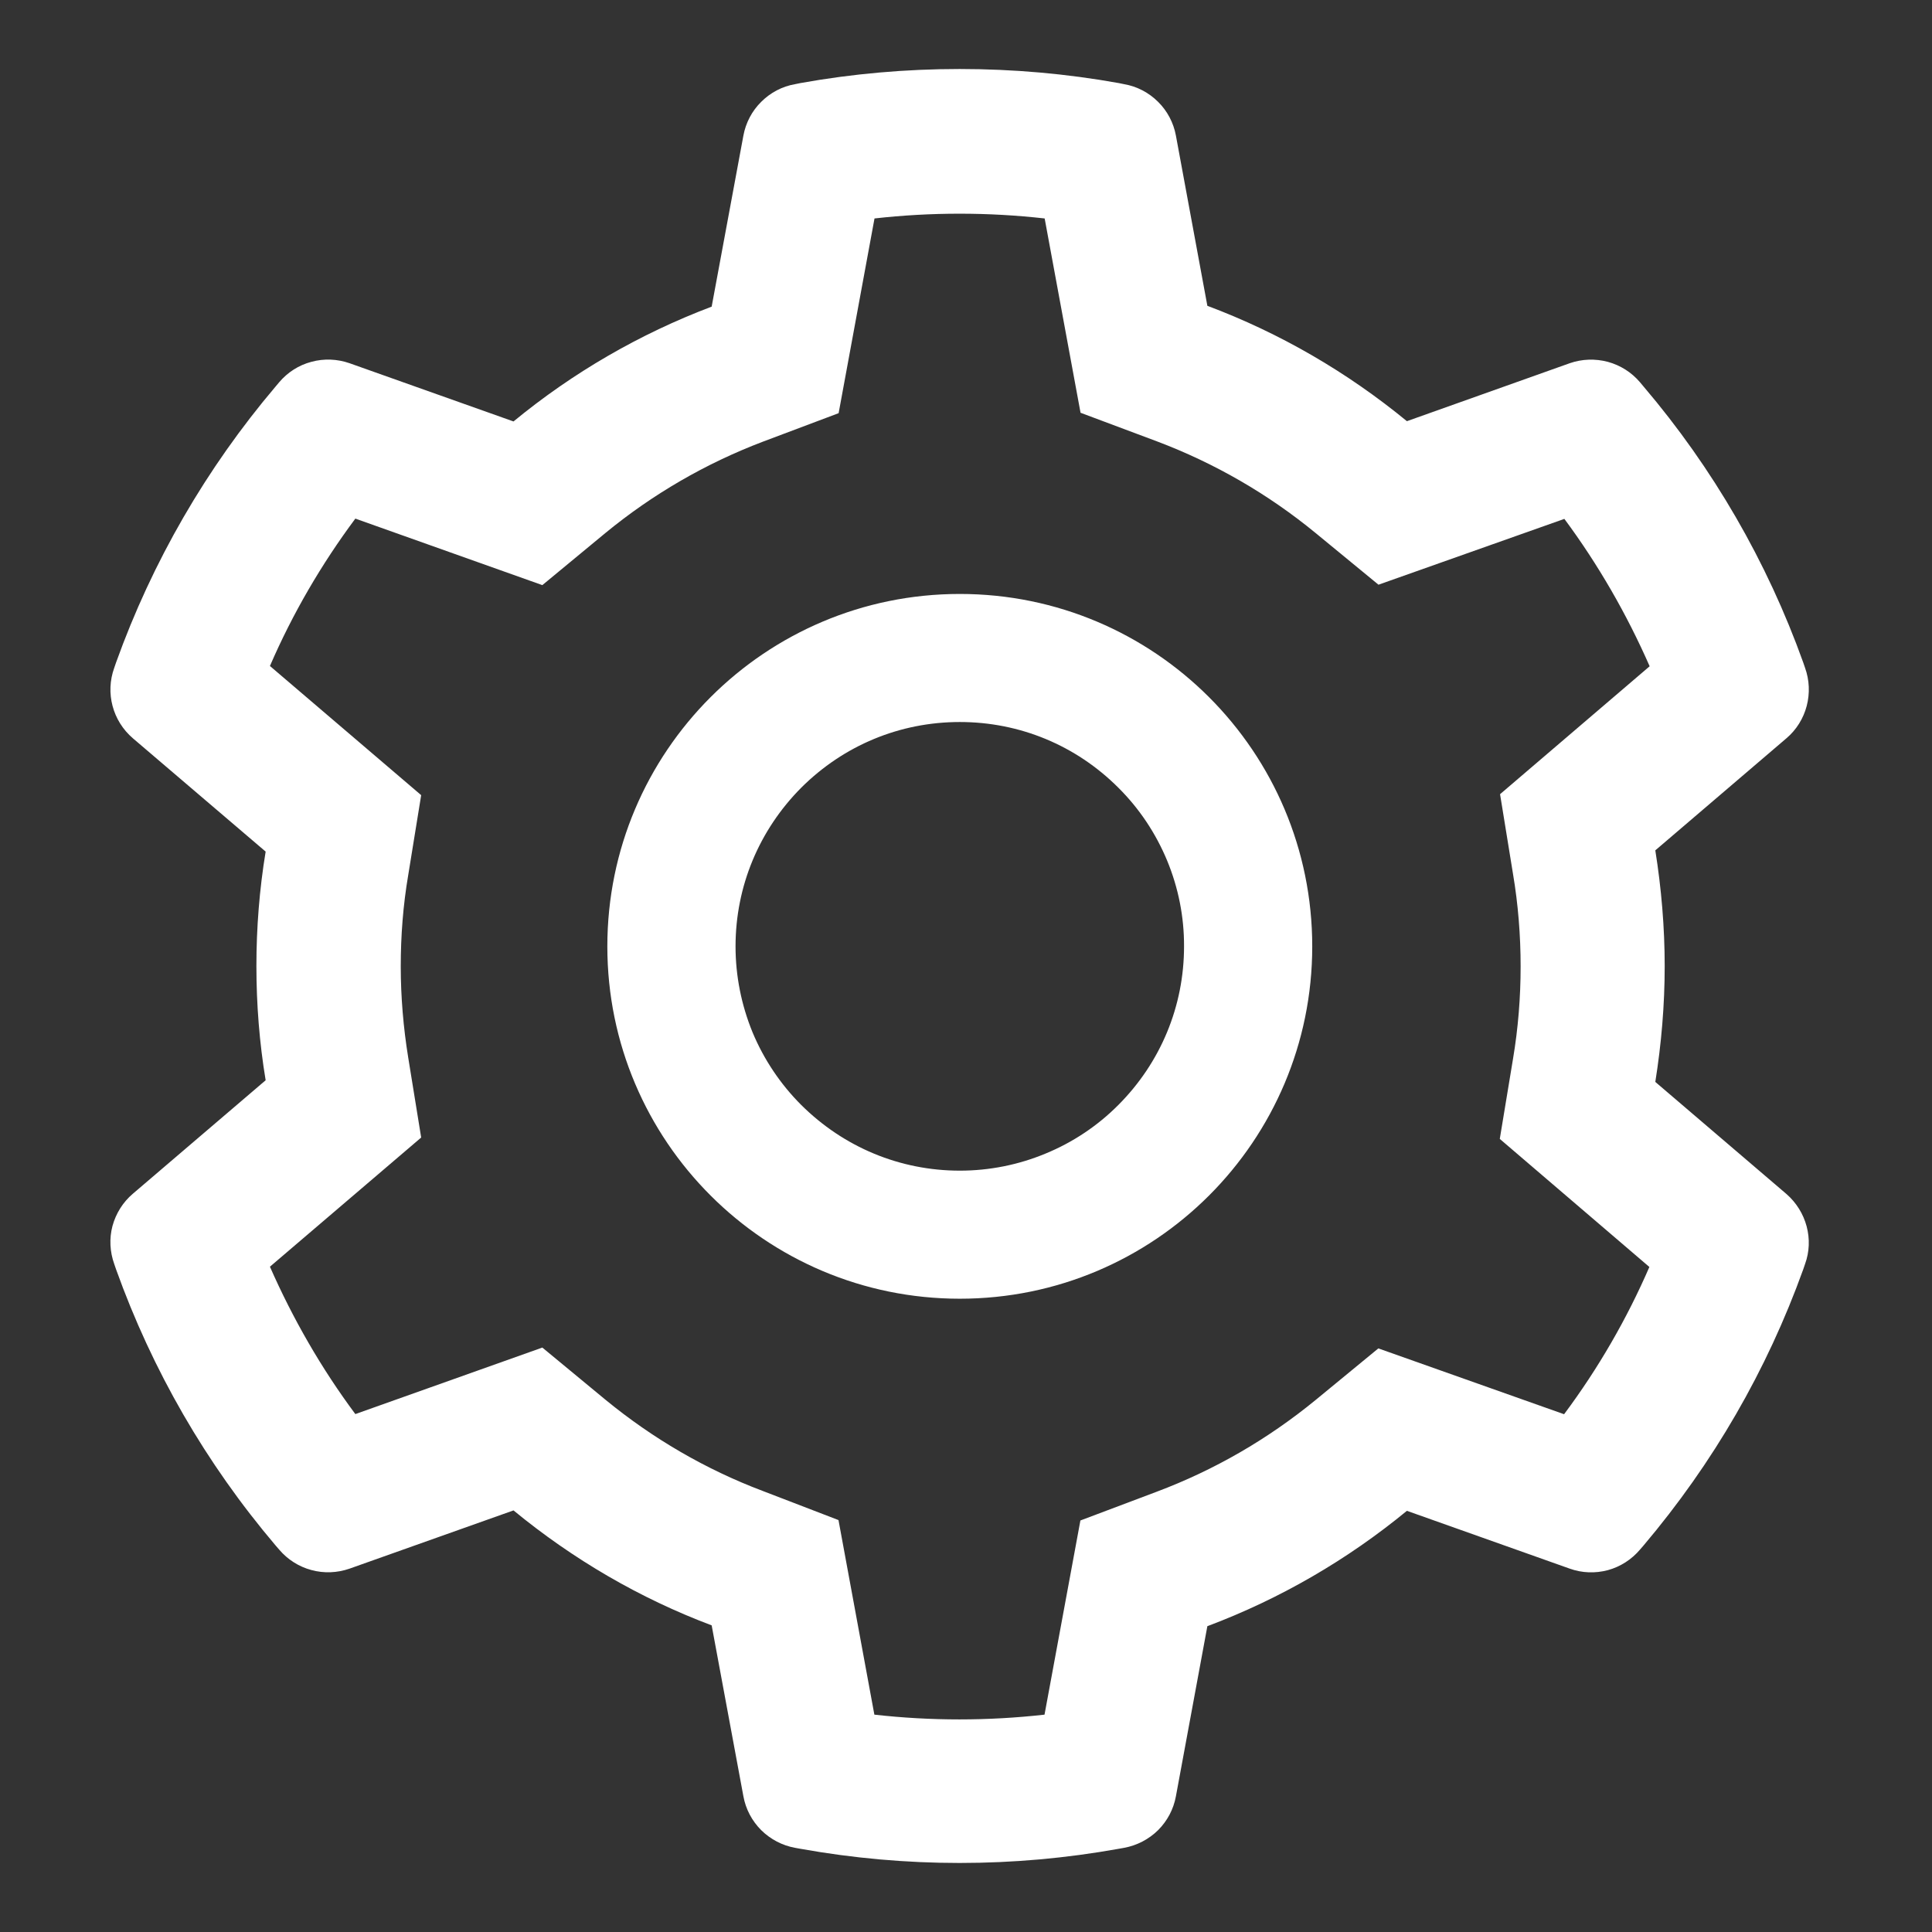 <svg width="14" height="14" viewBox="0 0 14 14" fill="none" xmlns="http://www.w3.org/2000/svg">
<rect x="0" y="0" width="14" height="14" fill="#333333" stroke="none"/>
<path d="M12.945 8.652L11.995 7.84C12.039 7.564 12.063 7.283 12.063 7.001C12.063 6.72 12.039 6.438 11.995 6.162L12.945 5.35C13.017 5.289 13.068 5.207 13.092 5.116C13.116 5.024 13.112 4.928 13.08 4.839L13.067 4.801C12.805 4.07 12.413 3.392 11.91 2.801L11.884 2.77C11.823 2.698 11.742 2.647 11.651 2.622C11.56 2.598 11.464 2.601 11.375 2.632L10.195 3.052C9.76 2.695 9.274 2.413 8.749 2.216L8.521 0.982C8.504 0.89 8.459 0.804 8.392 0.738C8.325 0.671 8.239 0.626 8.146 0.61L8.107 0.602C7.351 0.466 6.556 0.466 5.8 0.602L5.761 0.61C5.668 0.626 5.583 0.671 5.516 0.738C5.449 0.804 5.404 0.89 5.387 0.982L5.157 2.222C4.636 2.419 4.151 2.7 3.721 3.054L2.533 2.632C2.444 2.601 2.347 2.597 2.256 2.622C2.165 2.646 2.084 2.698 2.023 2.77L1.997 2.801C1.495 3.393 1.103 4.071 0.841 4.801L0.828 4.839C0.762 5.021 0.816 5.224 0.963 5.35L1.925 6.171C1.88 6.444 1.858 6.723 1.858 7C1.858 7.278 1.88 7.557 1.925 7.828L0.963 8.65C0.891 8.711 0.84 8.793 0.815 8.884C0.791 8.975 0.796 9.071 0.828 9.16L0.841 9.198C1.103 9.929 1.492 10.604 1.997 11.199L2.023 11.229C2.084 11.301 2.166 11.353 2.256 11.377C2.347 11.402 2.444 11.398 2.533 11.367L3.721 10.945C4.153 11.3 4.636 11.582 5.157 11.778L5.387 13.017C5.404 13.11 5.449 13.195 5.516 13.262C5.583 13.328 5.668 13.373 5.761 13.39L5.8 13.397C6.563 13.534 7.344 13.534 8.107 13.397L8.146 13.39C8.239 13.373 8.325 13.328 8.392 13.262C8.459 13.195 8.504 13.11 8.521 13.017L8.749 11.784C9.274 11.587 9.762 11.304 10.195 10.948L11.375 11.367C11.464 11.399 11.56 11.402 11.651 11.378C11.742 11.353 11.823 11.301 11.884 11.229L11.91 11.199C12.415 10.602 12.804 9.929 13.067 9.198L13.08 9.16C13.145 8.982 13.091 8.779 12.945 8.652ZM10.964 6.334C11.001 6.553 11.019 6.778 11.019 7.003C11.019 7.228 11.001 7.452 10.964 7.672L10.868 8.253L11.952 9.181C11.788 9.559 11.581 9.917 11.334 10.248L9.988 9.771L9.532 10.146C9.185 10.43 8.799 10.653 8.381 10.81L7.829 11.018L7.569 12.425C7.159 12.471 6.745 12.471 6.336 12.425L6.076 11.015L5.527 10.804C5.114 10.648 4.729 10.424 4.385 10.141L3.93 9.765L2.575 10.247C2.328 9.915 2.122 9.556 1.956 9.179L3.052 8.243L2.958 7.663C2.923 7.447 2.904 7.223 2.904 7.003C2.904 6.781 2.921 6.559 2.958 6.342L3.052 5.762L1.956 4.826C2.12 4.447 2.328 4.09 2.575 3.758L3.93 4.24L4.385 3.864C4.729 3.581 5.114 3.358 5.527 3.201L6.077 2.994L6.337 1.583C6.745 1.537 7.161 1.537 7.57 1.583L7.83 2.991L8.383 3.198C8.799 3.355 9.187 3.578 9.534 3.863L9.989 4.237L11.336 3.76C11.582 4.092 11.788 4.45 11.954 4.828L10.87 5.755L10.964 6.334ZM6.955 4.304C5.545 4.304 4.401 5.447 4.401 6.858C4.401 8.268 5.545 9.411 6.955 9.411C8.366 9.411 9.509 8.268 9.509 6.858C9.509 5.447 8.366 4.304 6.955 4.304ZM8.104 8.007C7.954 8.158 7.774 8.278 7.577 8.359C7.38 8.441 7.169 8.483 6.955 8.483C6.521 8.483 6.114 8.313 5.806 8.007C5.655 7.856 5.535 7.677 5.453 7.48C5.372 7.282 5.33 7.071 5.33 6.858C5.33 6.424 5.5 6.016 5.806 5.708C6.114 5.401 6.521 5.232 6.955 5.232C7.389 5.232 7.797 5.401 8.104 5.708C8.256 5.859 8.375 6.038 8.457 6.235C8.539 6.433 8.581 6.644 8.58 6.858C8.58 7.291 8.411 7.699 8.104 8.007Z" fill="white"/>
</svg>
